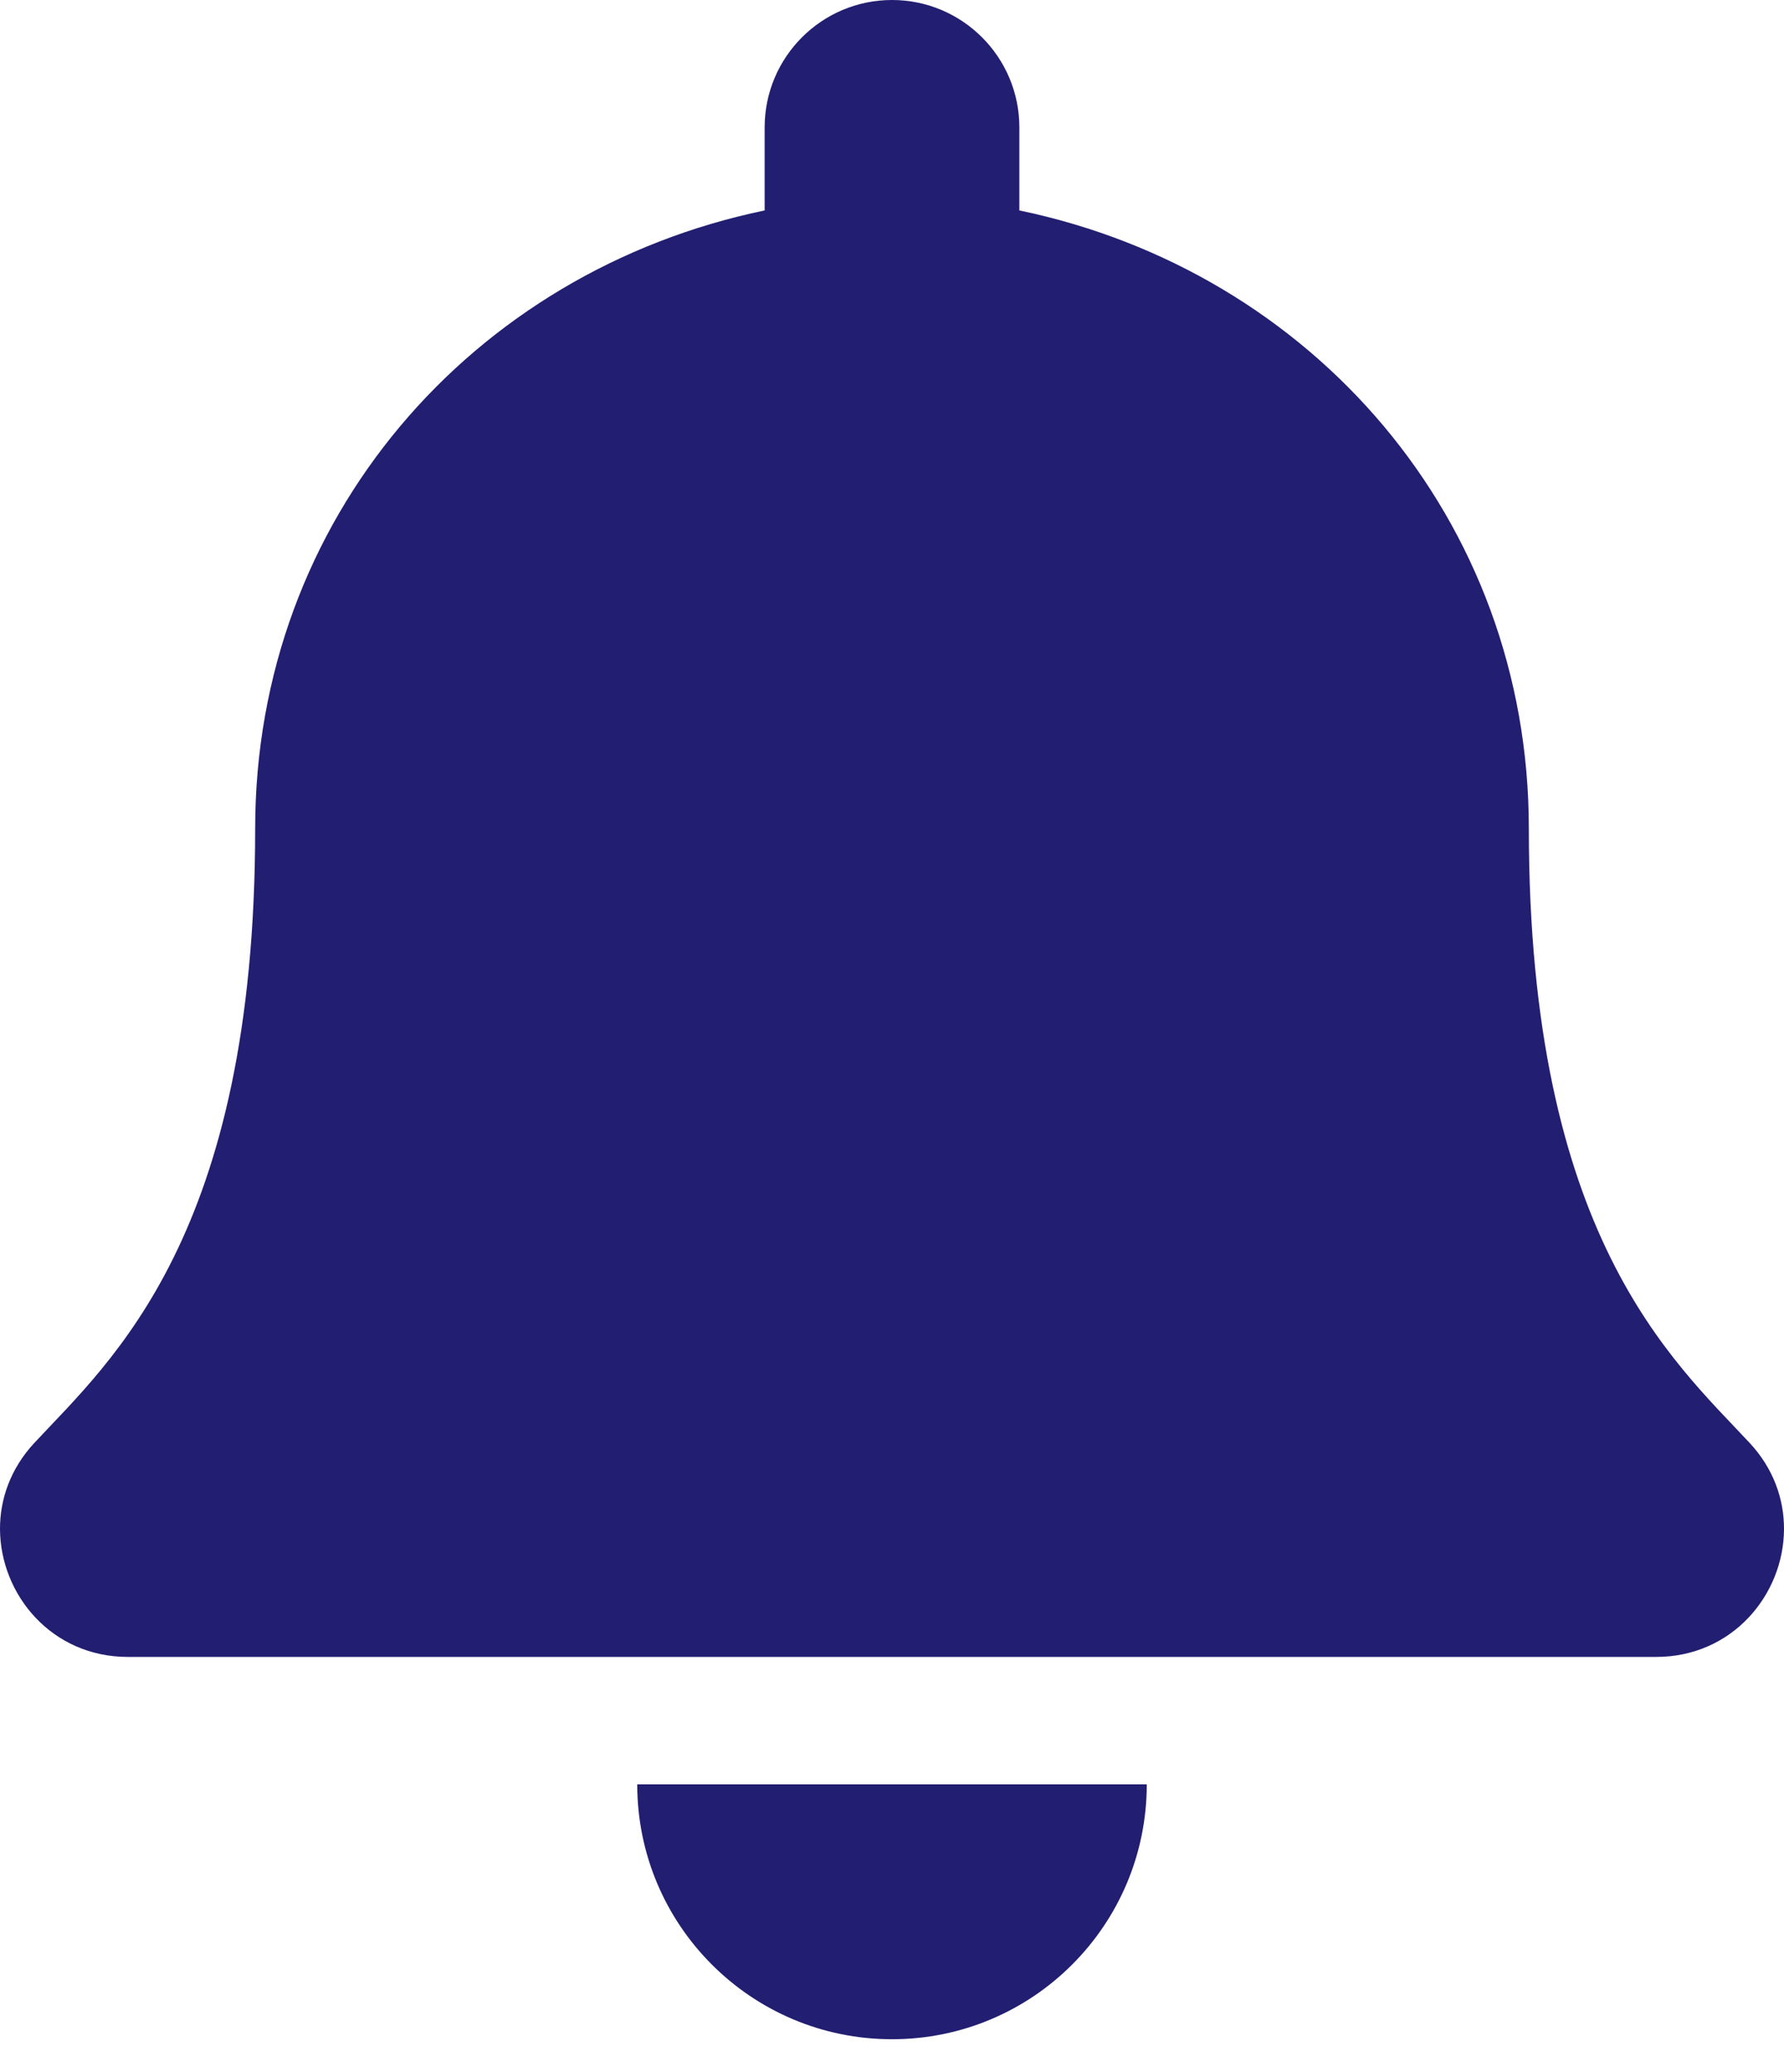 <svg width="31" height="36" viewBox="0 0 31 36" fill="none" xmlns="http://www.w3.org/2000/svg">
<path d="M15.5 35.428C17.944 35.428 19.927 33.446 19.927 31H11.073C11.073 33.446 13.056 35.428 15.5 35.428ZM30.404 25.069C29.067 23.633 26.566 21.472 26.566 14.393C26.566 9.016 22.796 4.712 17.713 3.656V2.214C17.713 0.992 16.722 0 15.5 0C14.278 0 13.287 0.992 13.287 2.214V3.656C8.204 4.712 4.434 9.016 4.434 14.393C4.434 21.472 1.933 23.633 0.596 25.069C0.181 25.515 -0.003 26.049 4.78414e-05 26.571C0.008 27.706 0.898 28.786 2.221 28.786H28.779C30.102 28.786 30.993 27.706 31 26.571C31.003 26.049 30.819 25.515 30.404 25.069Z" fill="#221E71"/>
</svg>
